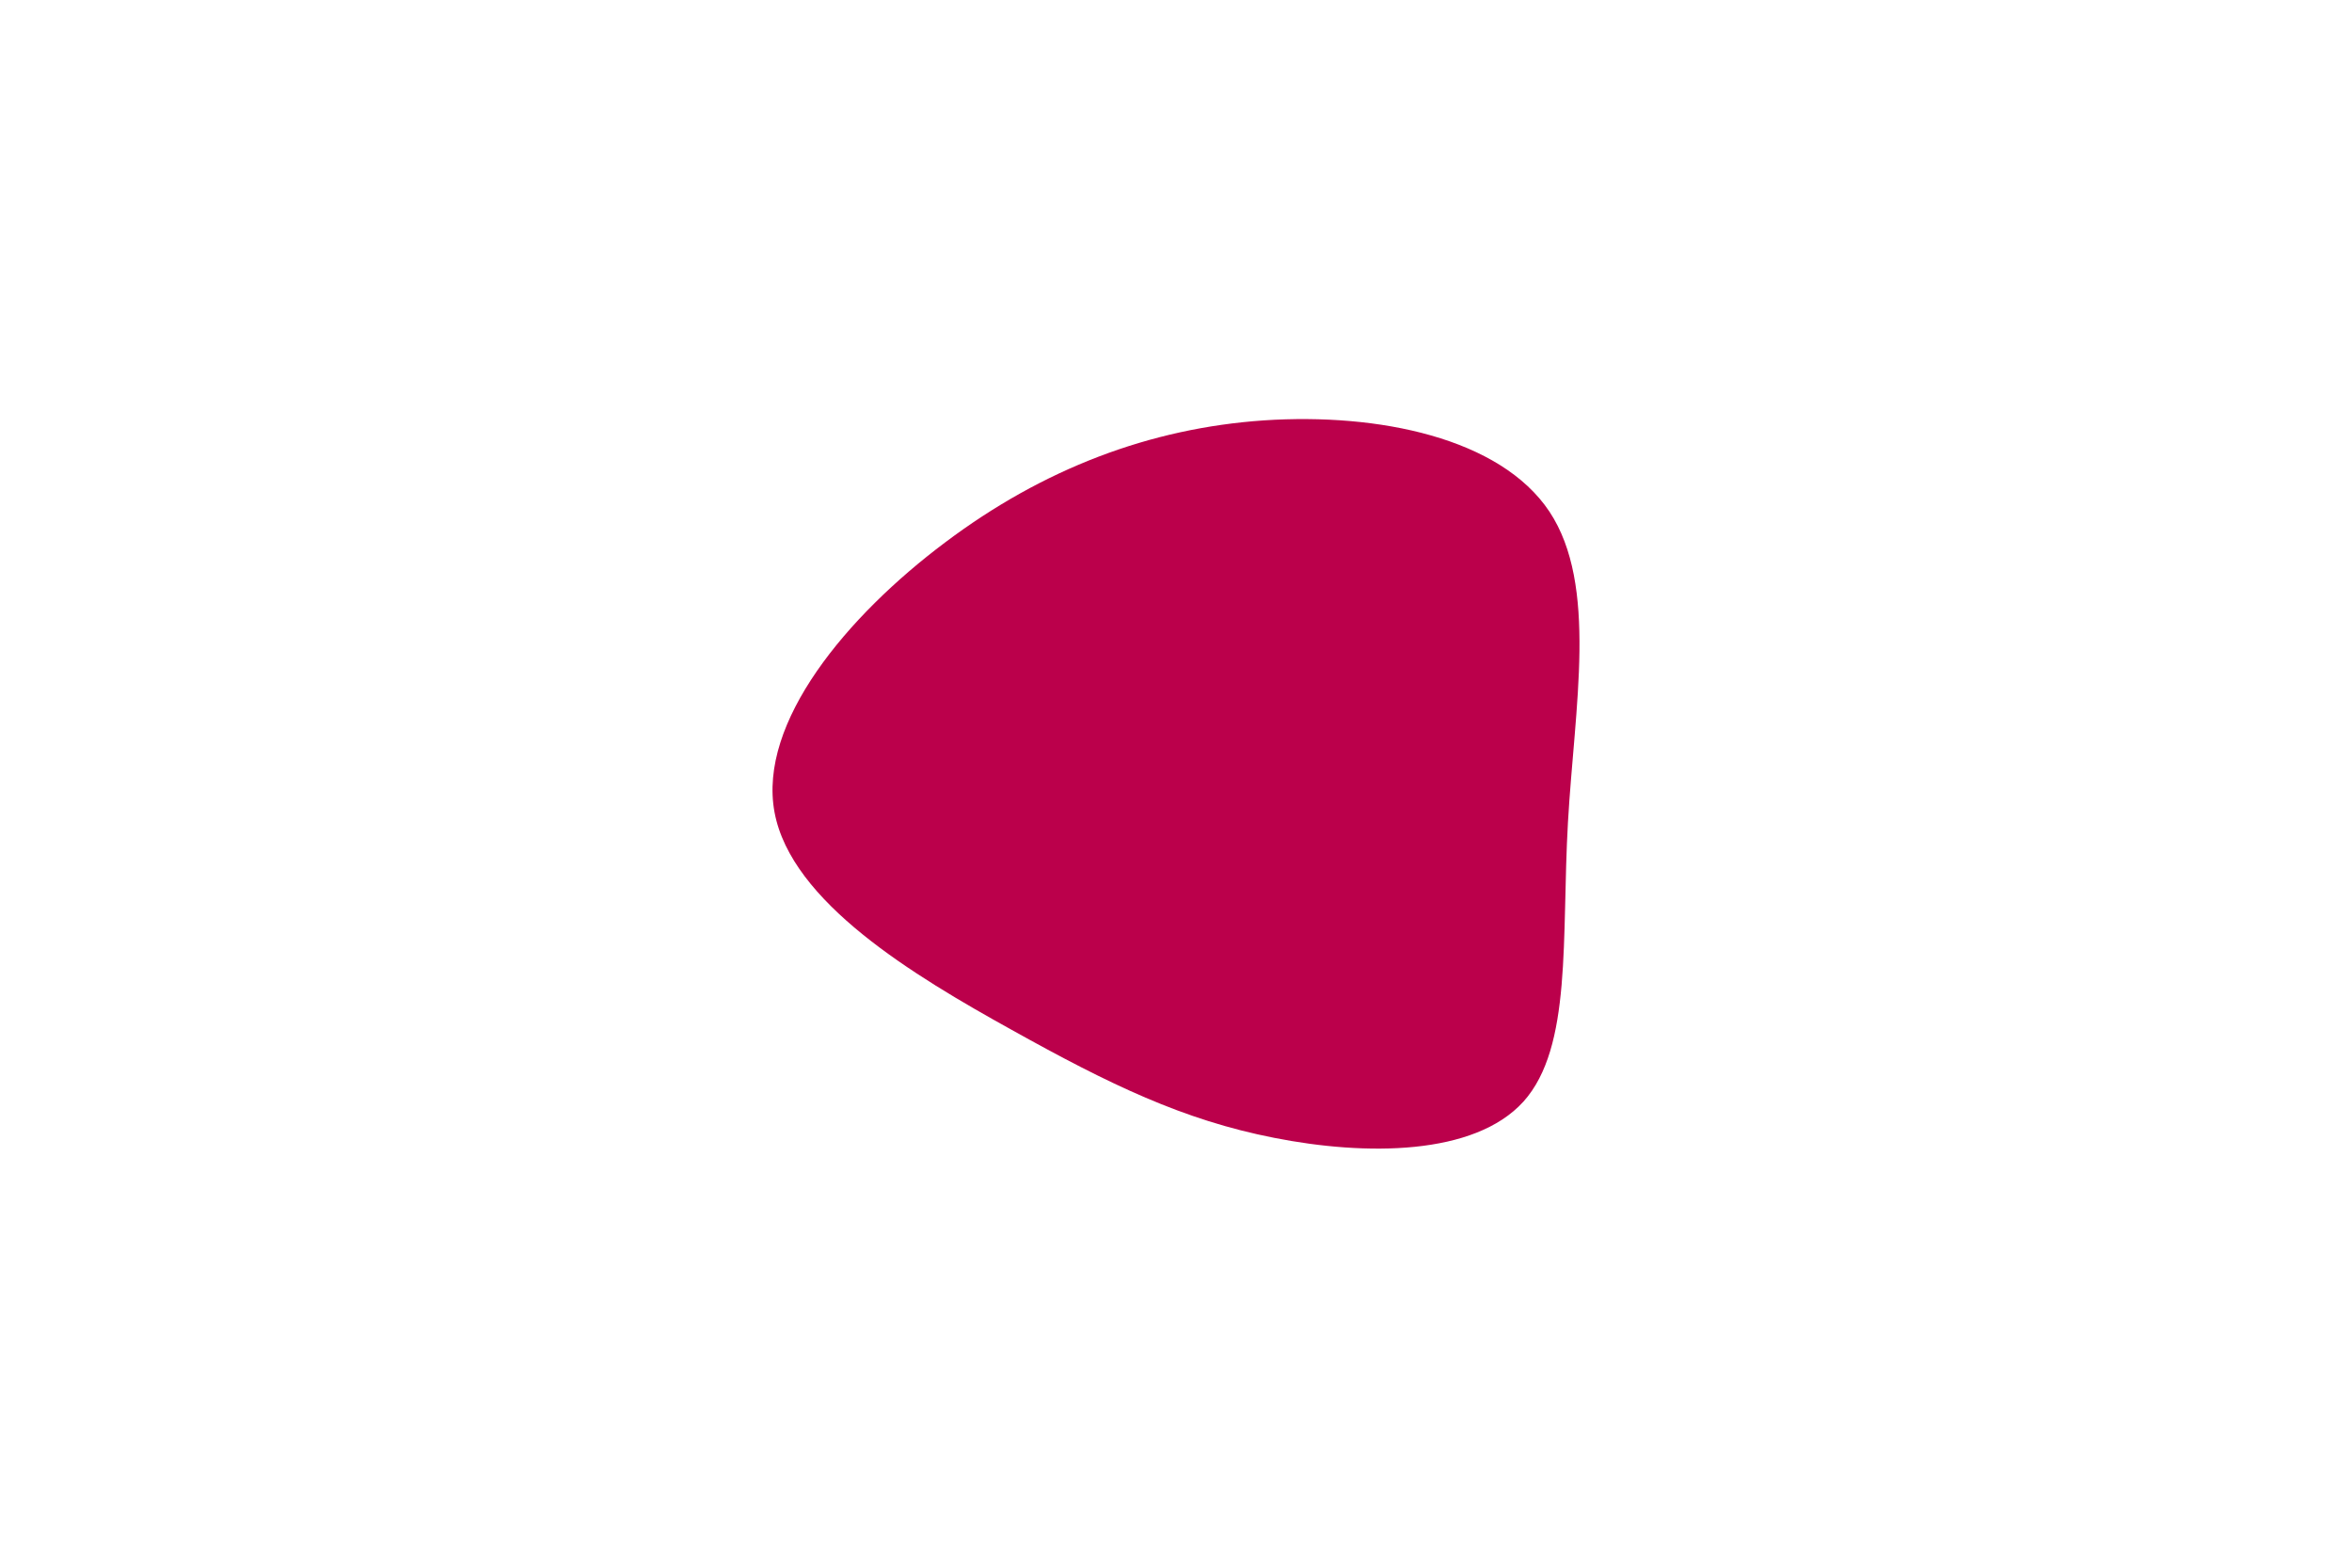<svg
  id="visual"
  viewBox="0 0 900 600"
  width="900"
  height="600"
  xmlns="http://www.w3.org/2000/svg"
  xmlns:xlink="http://www.w3.org/1999/xlink"
  version="1.1"
>
  <g transform="translate(480.779 317.287)">
    <path
      d="M112.1 -121.5C130.8 -93.3 121.7 -46.7 119.2 -2.5C116.7 41.7 120.9 83.4 102.2 104.3C83.4 125.1 41.7 125.1 6.8 118.2C-28 111.4 -56.1 97.8 -93.6 76.9C-131.1 56.1 -178 28 -184.4 -6.4C-190.8 -40.8 -156.6 -81.6 -119.1 -109.7C-81.6 -137.9 -40.8 -153.4 2.9 -156.4C46.7 -159.3 93.3 -149.7 112.1 -121.5"
      fill="#BB004B"
    ></path>
  </g>
</svg>
